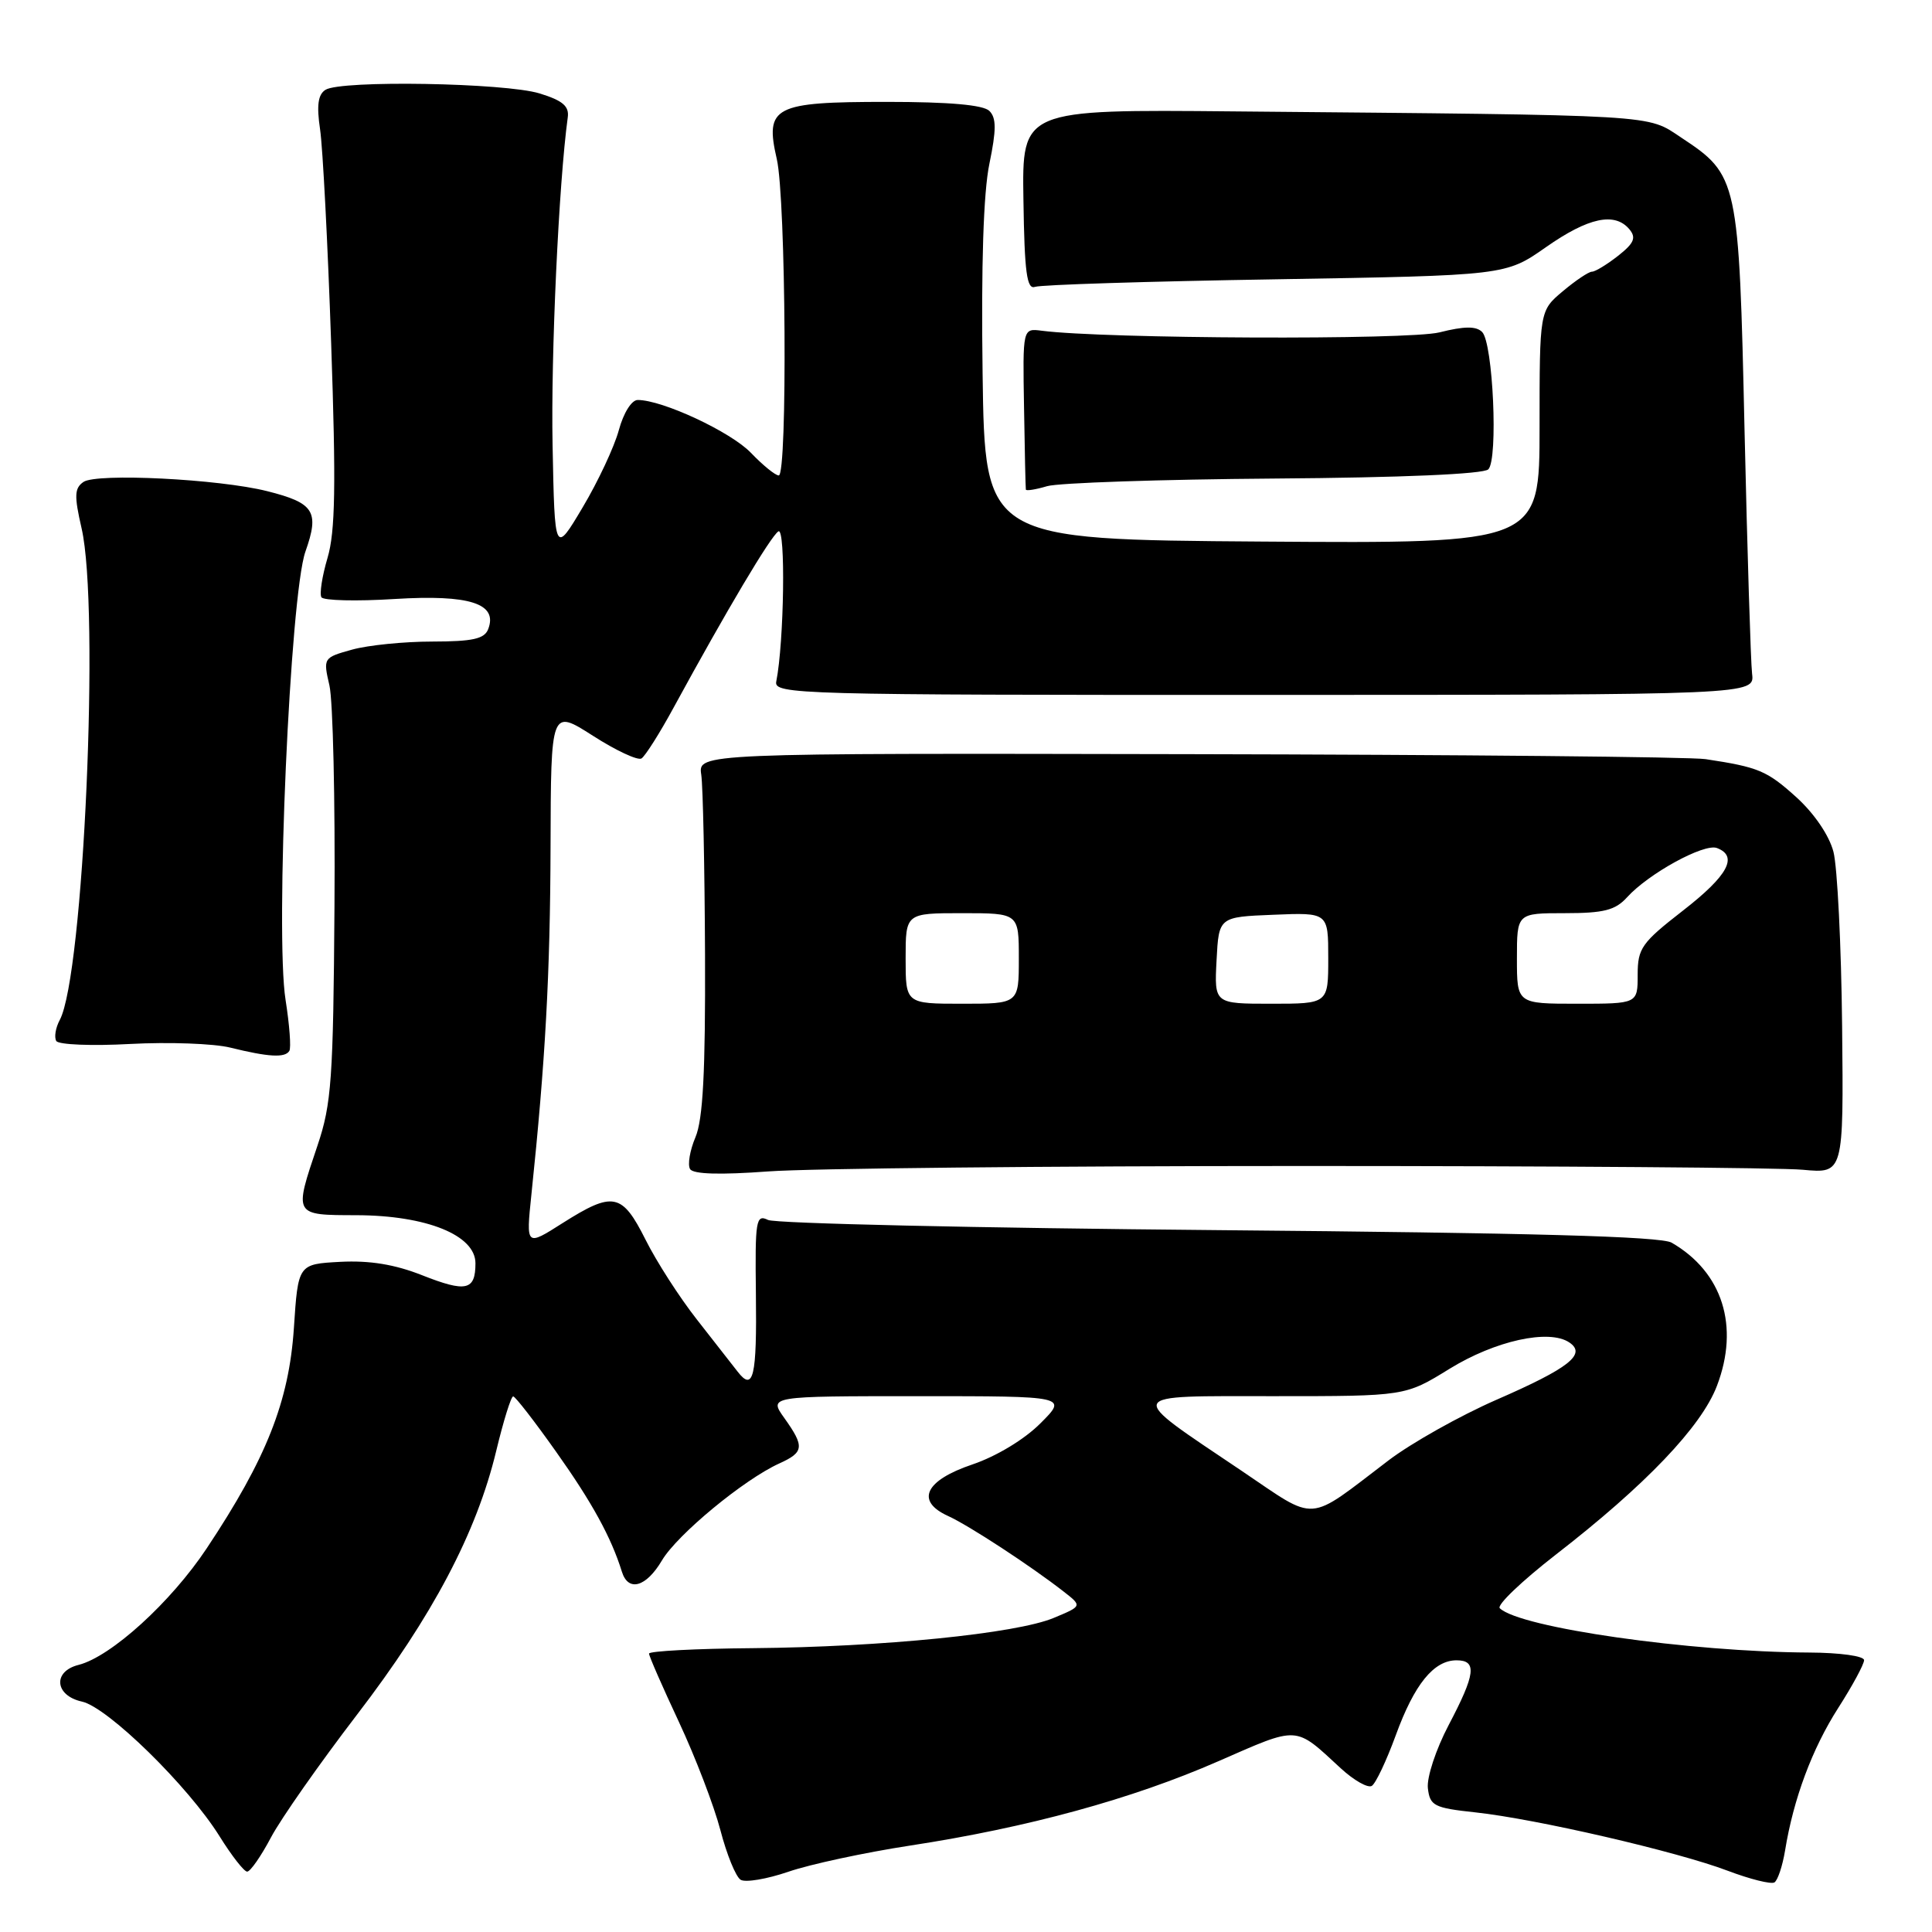 <?xml version="1.0" encoding="UTF-8" standalone="no"?>
<!DOCTYPE svg PUBLIC "-//W3C//DTD SVG 1.1//EN" "http://www.w3.org/Graphics/SVG/1.1/DTD/svg11.dtd" >
<svg xmlns="http://www.w3.org/2000/svg" xmlns:xlink="http://www.w3.org/1999/xlink" version="1.1" viewBox="0 0 256 256">
 <g >
 <path fill="currentColor"
d=" M 120.58 244.55 C 136.20 242.16 150.00 238.38 161.42 233.38 C 172.22 228.66 171.49 228.62 177.66 234.31 C 179.40 235.91 181.25 236.96 181.77 236.64 C 182.29 236.32 183.71 233.31 184.94 229.95 C 187.41 223.17 189.98 220.00 193.00 220.00 C 195.74 220.00 195.52 221.81 191.95 228.59 C 190.26 231.81 189.04 235.52 189.20 236.94 C 189.47 239.28 190.01 239.56 195.50 240.15 C 203.56 241.02 222.26 245.35 228.92 247.88 C 231.88 249.00 234.67 249.70 235.12 249.43 C 235.56 249.15 236.19 247.26 236.53 245.21 C 237.64 238.36 240.12 231.71 243.57 226.32 C 245.46 223.37 247.00 220.52 247.00 219.98 C 247.00 219.43 243.80 218.99 239.75 218.97 C 223.88 218.89 201.40 215.68 198.73 213.10 C 198.30 212.69 201.65 209.50 206.15 206.00 C 218.05 196.78 225.44 189.04 227.50 183.64 C 230.52 175.74 228.25 168.56 221.50 164.66 C 220.08 163.83 202.81 163.36 161.50 163.00 C 129.60 162.72 102.72 162.12 101.77 161.65 C 100.17 160.87 100.04 161.66 100.16 171.42 C 100.30 182.46 99.83 184.45 97.74 181.75 C 97.06 180.87 94.62 177.76 92.33 174.83 C 90.03 171.90 86.97 167.14 85.53 164.25 C 82.42 158.06 81.24 157.83 74.54 162.07 C 69.70 165.15 69.70 165.15 70.41 158.32 C 72.27 140.55 72.90 129.06 72.95 112.22 C 73.00 93.94 73.00 93.94 78.56 97.49 C 81.61 99.45 84.51 100.80 85.00 100.50 C 85.49 100.19 87.42 97.15 89.28 93.72 C 96.31 80.82 102.12 71.05 103.14 70.41 C 104.12 69.81 103.90 85.07 102.86 90.30 C 102.52 92.01 105.49 92.09 167.50 92.08 C 232.50 92.07 232.50 92.07 232.16 89.28 C 231.98 87.75 231.53 73.22 231.16 57.00 C 230.42 23.75 230.30 23.21 222.80 18.25 C 218.11 15.14 220.48 15.28 163.46 14.76 C 135.42 14.50 135.42 14.50 135.61 26.50 C 135.75 36.12 136.06 38.40 137.15 38.01 C 137.89 37.73 152.22 37.28 169.00 37.01 C 199.50 36.50 199.50 36.50 204.85 32.75 C 210.47 28.81 213.98 28.06 215.92 30.40 C 216.83 31.51 216.52 32.23 214.40 33.90 C 212.93 35.05 211.38 36.00 210.94 36.00 C 210.51 36.00 208.77 37.17 207.08 38.59 C 204.00 41.18 204.00 41.18 204.00 56.60 C 204.00 72.02 204.00 72.02 167.25 71.76 C 130.50 71.50 130.50 71.50 130.20 49.50 C 130.00 35.13 130.31 25.49 131.10 21.70 C 132.03 17.19 132.03 15.63 131.10 14.70 C 130.30 13.90 125.79 13.50 117.49 13.50 C 102.51 13.50 101.33 14.12 102.93 21.08 C 104.14 26.32 104.36 63.00 103.19 63.00 C 102.74 63.00 101.08 61.65 99.50 60.00 C 96.84 57.23 87.79 53.00 84.50 53.00 C 83.69 53.00 82.62 54.71 82.00 56.99 C 81.41 59.18 79.26 63.78 77.21 67.22 C 73.50 73.46 73.50 73.46 73.22 58.98 C 72.98 47.09 74.04 24.25 75.23 15.56 C 75.44 14.07 74.56 13.32 71.50 12.38 C 66.91 10.97 45.18 10.60 43.13 11.90 C 42.14 12.52 41.94 13.96 42.41 17.13 C 42.77 19.53 43.43 32.30 43.88 45.50 C 44.53 64.31 44.43 70.46 43.40 73.92 C 42.68 76.35 42.32 78.70 42.59 79.14 C 42.86 79.58 47.23 79.69 52.29 79.37 C 62.23 78.76 65.99 79.97 64.69 83.36 C 64.19 84.66 62.65 85.00 57.28 85.01 C 53.55 85.01 48.77 85.49 46.65 86.08 C 42.84 87.14 42.81 87.18 43.65 90.82 C 44.12 92.85 44.42 106.01 44.32 120.07 C 44.16 143.00 43.93 146.28 42.07 151.79 C 38.93 161.11 38.87 161.00 47.25 161.02 C 56.53 161.05 63.00 163.67 63.00 167.39 C 63.00 171.00 61.77 171.28 55.92 168.97 C 52.31 167.54 48.97 167.00 45.10 167.20 C 39.50 167.50 39.50 167.50 38.94 176.00 C 38.29 185.71 35.30 193.27 27.40 205.15 C 22.64 212.32 14.70 219.53 10.40 220.61 C 6.95 221.48 7.26 224.68 10.86 225.47 C 14.28 226.22 24.96 236.68 29.10 243.33 C 30.70 245.90 32.34 248.00 32.75 248.00 C 33.17 248.00 34.59 245.96 35.91 243.46 C 37.23 240.97 42.36 233.66 47.30 227.21 C 57.30 214.17 63.14 203.11 65.75 192.26 C 66.71 188.27 67.72 185.02 68.00 185.03 C 68.28 185.04 70.84 188.34 73.69 192.37 C 78.46 199.09 80.99 203.71 82.40 208.25 C 83.24 210.98 85.62 210.31 87.72 206.75 C 89.75 203.33 98.58 196.04 103.25 193.92 C 106.55 192.43 106.63 191.69 103.93 187.90 C 101.86 185.00 101.86 185.00 121.67 185.00 C 141.47 185.00 141.47 185.00 137.85 188.61 C 135.74 190.73 132.02 192.97 128.87 194.04 C 122.57 196.16 121.27 198.89 125.61 200.87 C 128.39 202.13 136.62 207.52 140.95 210.90 C 143.40 212.81 143.40 212.81 139.63 214.38 C 134.66 216.46 116.87 218.24 99.75 218.39 C 92.19 218.45 86.00 218.78 86.00 219.11 C 86.00 219.45 87.79 223.53 89.97 228.19 C 92.15 232.85 94.62 239.30 95.46 242.52 C 96.30 245.74 97.50 248.69 98.14 249.08 C 98.77 249.47 101.62 248.99 104.48 248.01 C 107.33 247.03 114.58 245.47 120.58 244.55 Z  M 172.50 154.50 C 206.05 154.50 235.93 154.72 238.89 155.00 C 244.29 155.50 244.29 155.50 244.09 136.00 C 243.98 125.28 243.46 114.86 242.94 112.86 C 242.37 110.68 240.39 107.78 238.02 105.63 C 234.12 102.11 233.01 101.65 226.00 100.59 C 224.07 100.29 193.25 100.00 157.50 99.93 C 92.50 99.80 92.50 99.80 92.92 102.65 C 93.15 104.22 93.37 114.95 93.42 126.50 C 93.48 142.01 93.15 148.33 92.15 150.69 C 91.41 152.44 91.09 154.34 91.44 154.91 C 91.86 155.59 95.43 155.69 101.79 155.22 C 107.13 154.82 138.95 154.50 172.50 154.50 Z  M 38.34 139.25 C 38.59 138.84 38.36 135.80 37.84 132.50 C 36.45 123.77 38.44 78.83 40.47 73.09 C 42.35 67.77 41.64 66.65 35.40 65.08 C 29.01 63.47 12.81 62.66 11.06 63.86 C 9.86 64.69 9.82 65.69 10.81 70.00 C 13.24 80.52 11.08 129.25 7.92 135.15 C 7.36 136.19 7.16 137.45 7.46 137.94 C 7.77 138.43 12.18 138.61 17.26 138.33 C 22.34 138.06 28.30 138.27 30.50 138.81 C 35.60 140.07 37.77 140.19 38.34 139.25 Z  M 168.85 63.41 C 185.72 63.29 196.58 62.82 197.21 62.19 C 198.53 60.87 197.84 45.44 196.39 43.99 C 195.60 43.20 194.04 43.21 190.74 44.04 C 186.68 45.07 146.27 44.90 138.01 43.82 C 135.51 43.50 135.51 43.50 135.69 54.00 C 135.78 59.78 135.89 64.66 135.93 64.87 C 135.97 65.07 137.24 64.87 138.75 64.42 C 140.26 63.98 153.81 63.52 168.85 63.41 Z  M 164.49 194.87 C 148.98 184.43 148.72 185.00 168.88 185.00 C 186.20 185.00 186.20 185.00 192.06 181.38 C 198.11 177.65 205.25 176.07 207.94 177.88 C 210.26 179.44 207.92 181.28 198.26 185.49 C 193.44 187.60 187.03 191.20 184.00 193.50 C 172.99 201.87 174.70 201.75 164.49 194.87 Z  M 120.00 127.00 C 120.00 121.00 120.00 121.00 127.50 121.00 C 135.00 121.00 135.00 121.00 135.00 127.00 C 135.00 133.00 135.00 133.00 127.50 133.00 C 120.00 133.00 120.00 133.00 120.00 127.00 Z  M 161.20 127.25 C 161.50 121.50 161.50 121.50 168.75 121.21 C 176.00 120.91 176.00 120.91 176.00 126.96 C 176.00 133.00 176.00 133.00 168.45 133.00 C 160.90 133.00 160.90 133.00 161.20 127.25 Z  M 201.00 127.00 C 201.00 121.00 201.00 121.00 207.35 121.00 C 212.52 121.00 214.04 120.61 215.59 118.90 C 218.43 115.76 225.81 111.71 227.51 112.37 C 230.36 113.46 228.96 116.03 223.00 120.66 C 217.52 124.92 217.00 125.65 217.00 129.16 C 217.00 133.00 217.00 133.00 209.00 133.00 C 201.00 133.00 201.00 133.00 201.00 127.00 Z "/>
</g>
</svg>